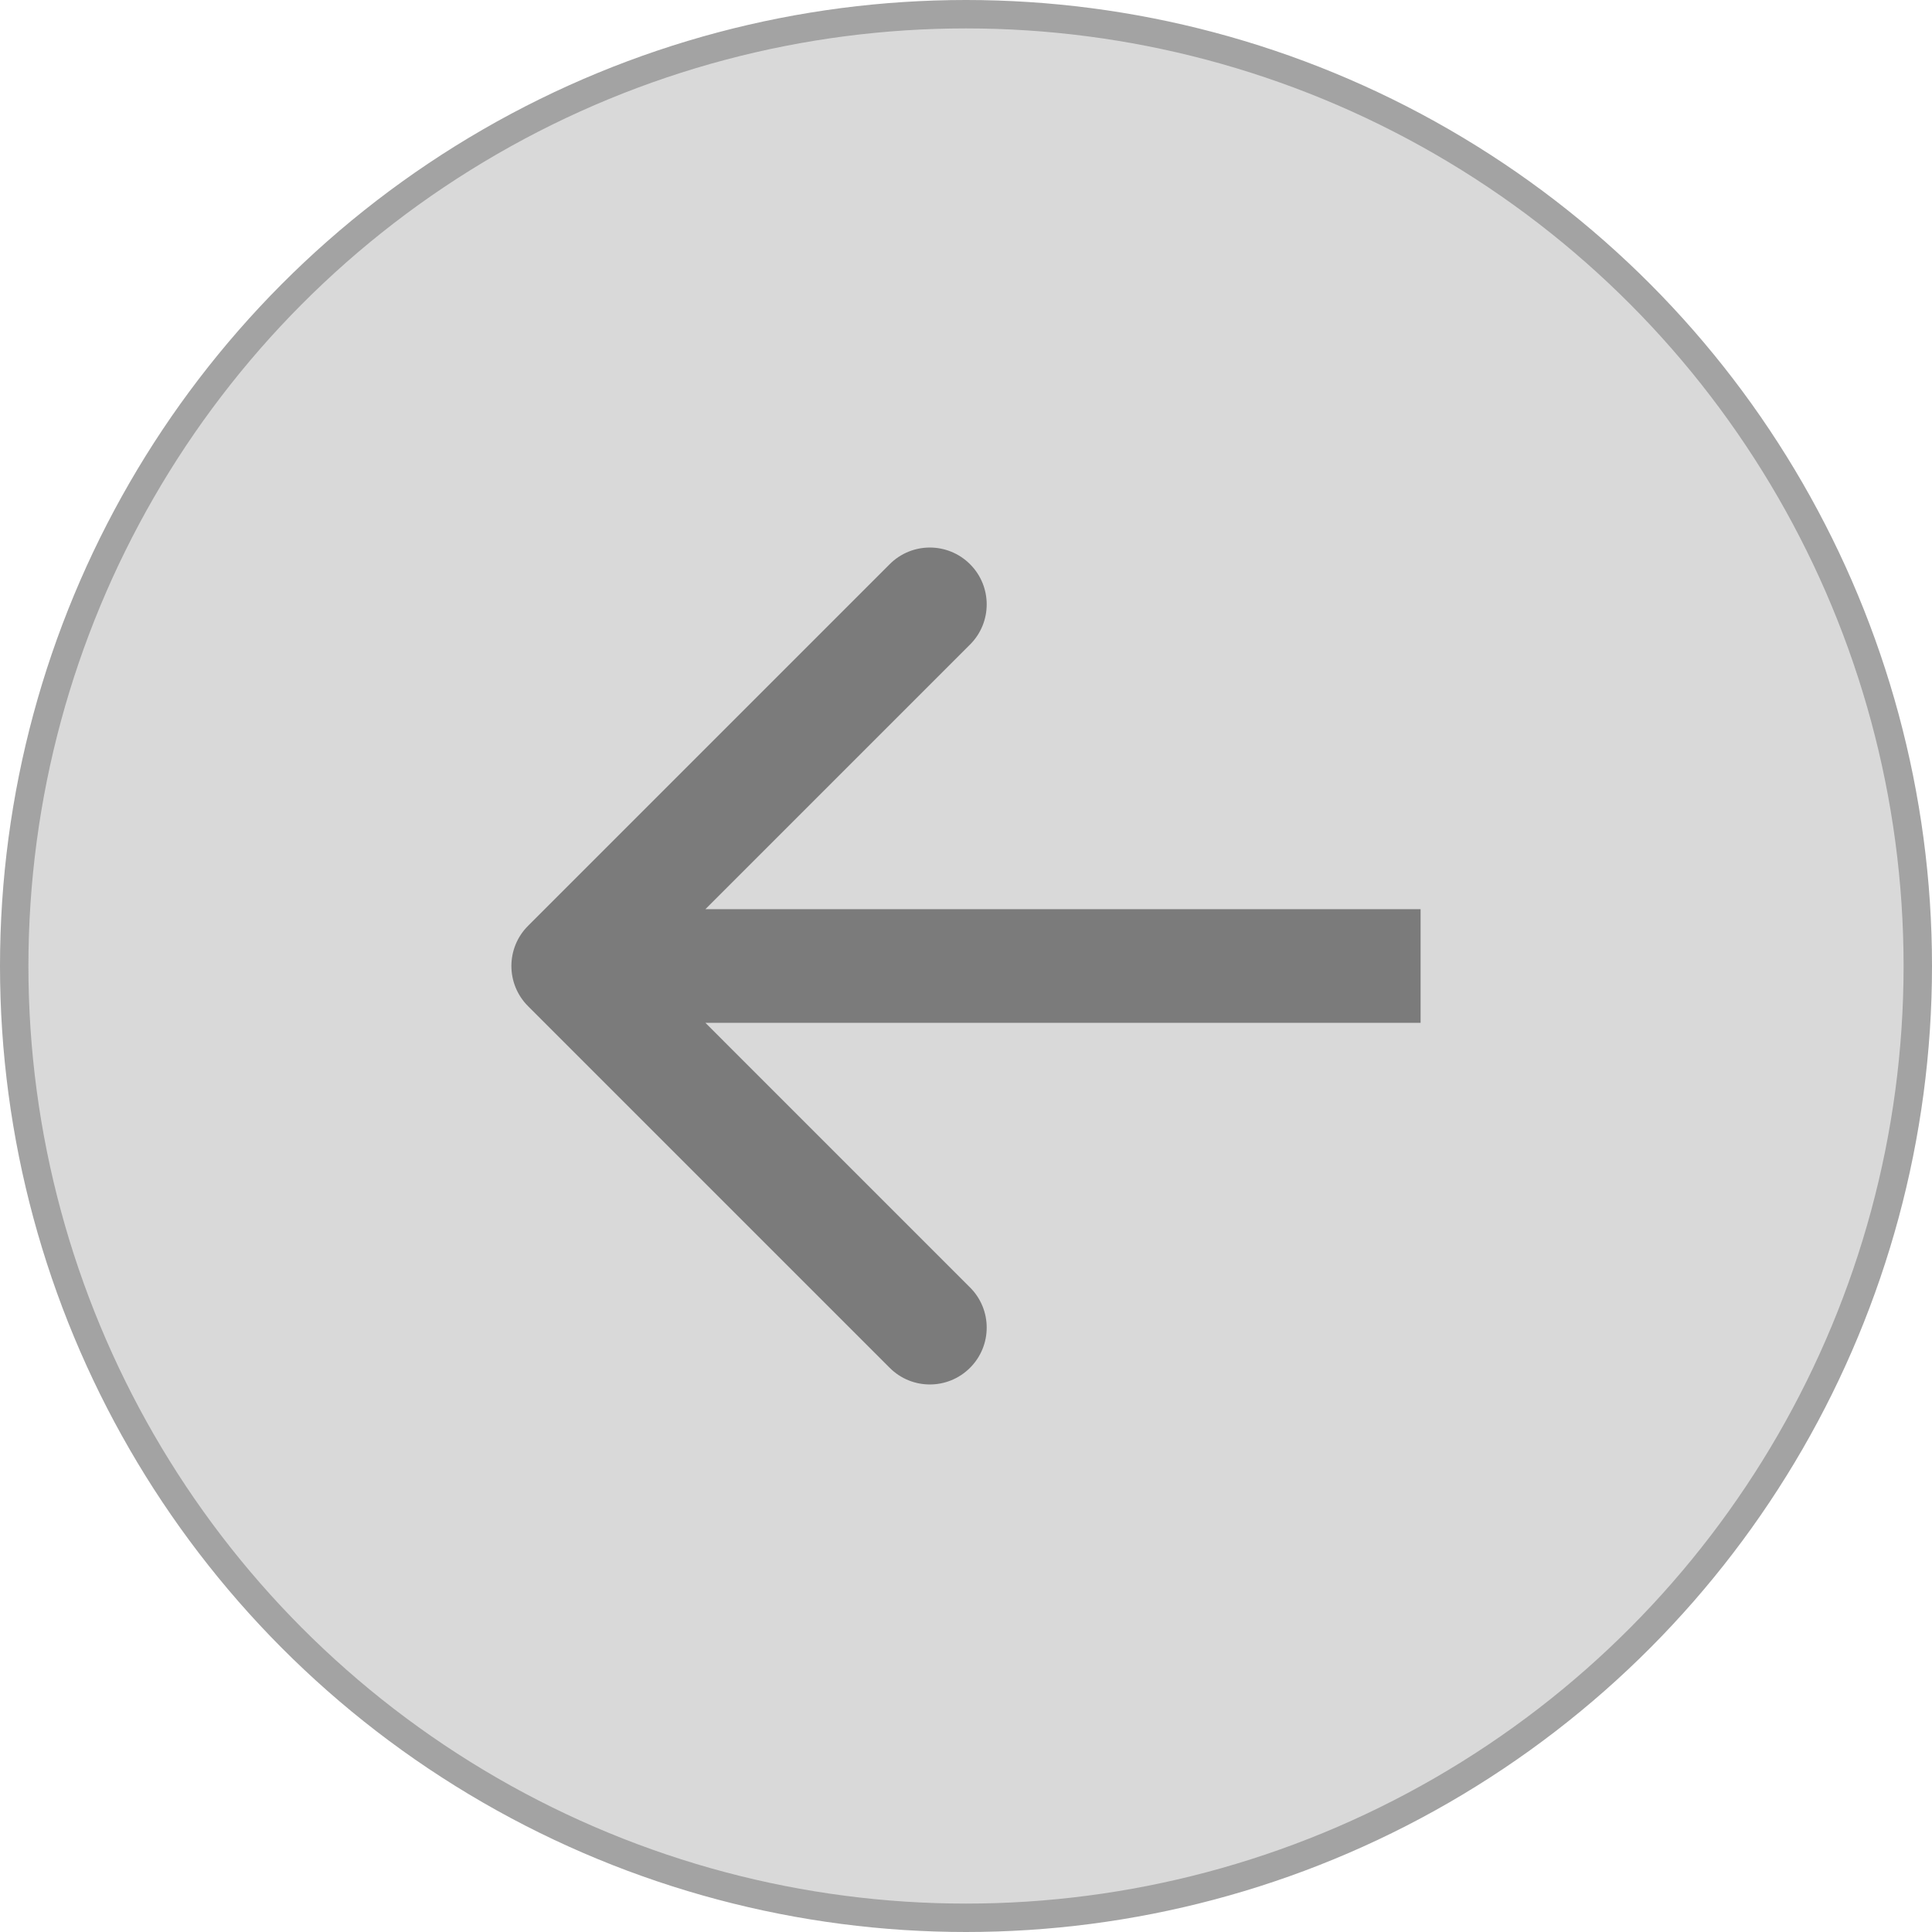 <svg width="34" height="34" viewBox="0 0 34 34" fill="none" xmlns="http://www.w3.org/2000/svg">
<circle cx="17" cy="17" r="16.75" transform="rotate(-180 17 17)" fill="#D9D9D9" stroke="#A3A3A3" stroke-width="0.5"/>
<path d="M9.293 16.293C8.902 16.683 8.902 17.317 9.293 17.707L15.657 24.071C16.047 24.462 16.68 24.462 17.071 24.071C17.462 23.68 17.462 23.047 17.071 22.657L11.414 17L17.071 11.343C17.462 10.953 17.462 10.319 17.071 9.929C16.68 9.538 16.047 9.538 15.657 9.929L9.293 16.293ZM25 16L10 16L10 18L25 18L25 16Z" fill="#7B7B7B"/>
</svg>
